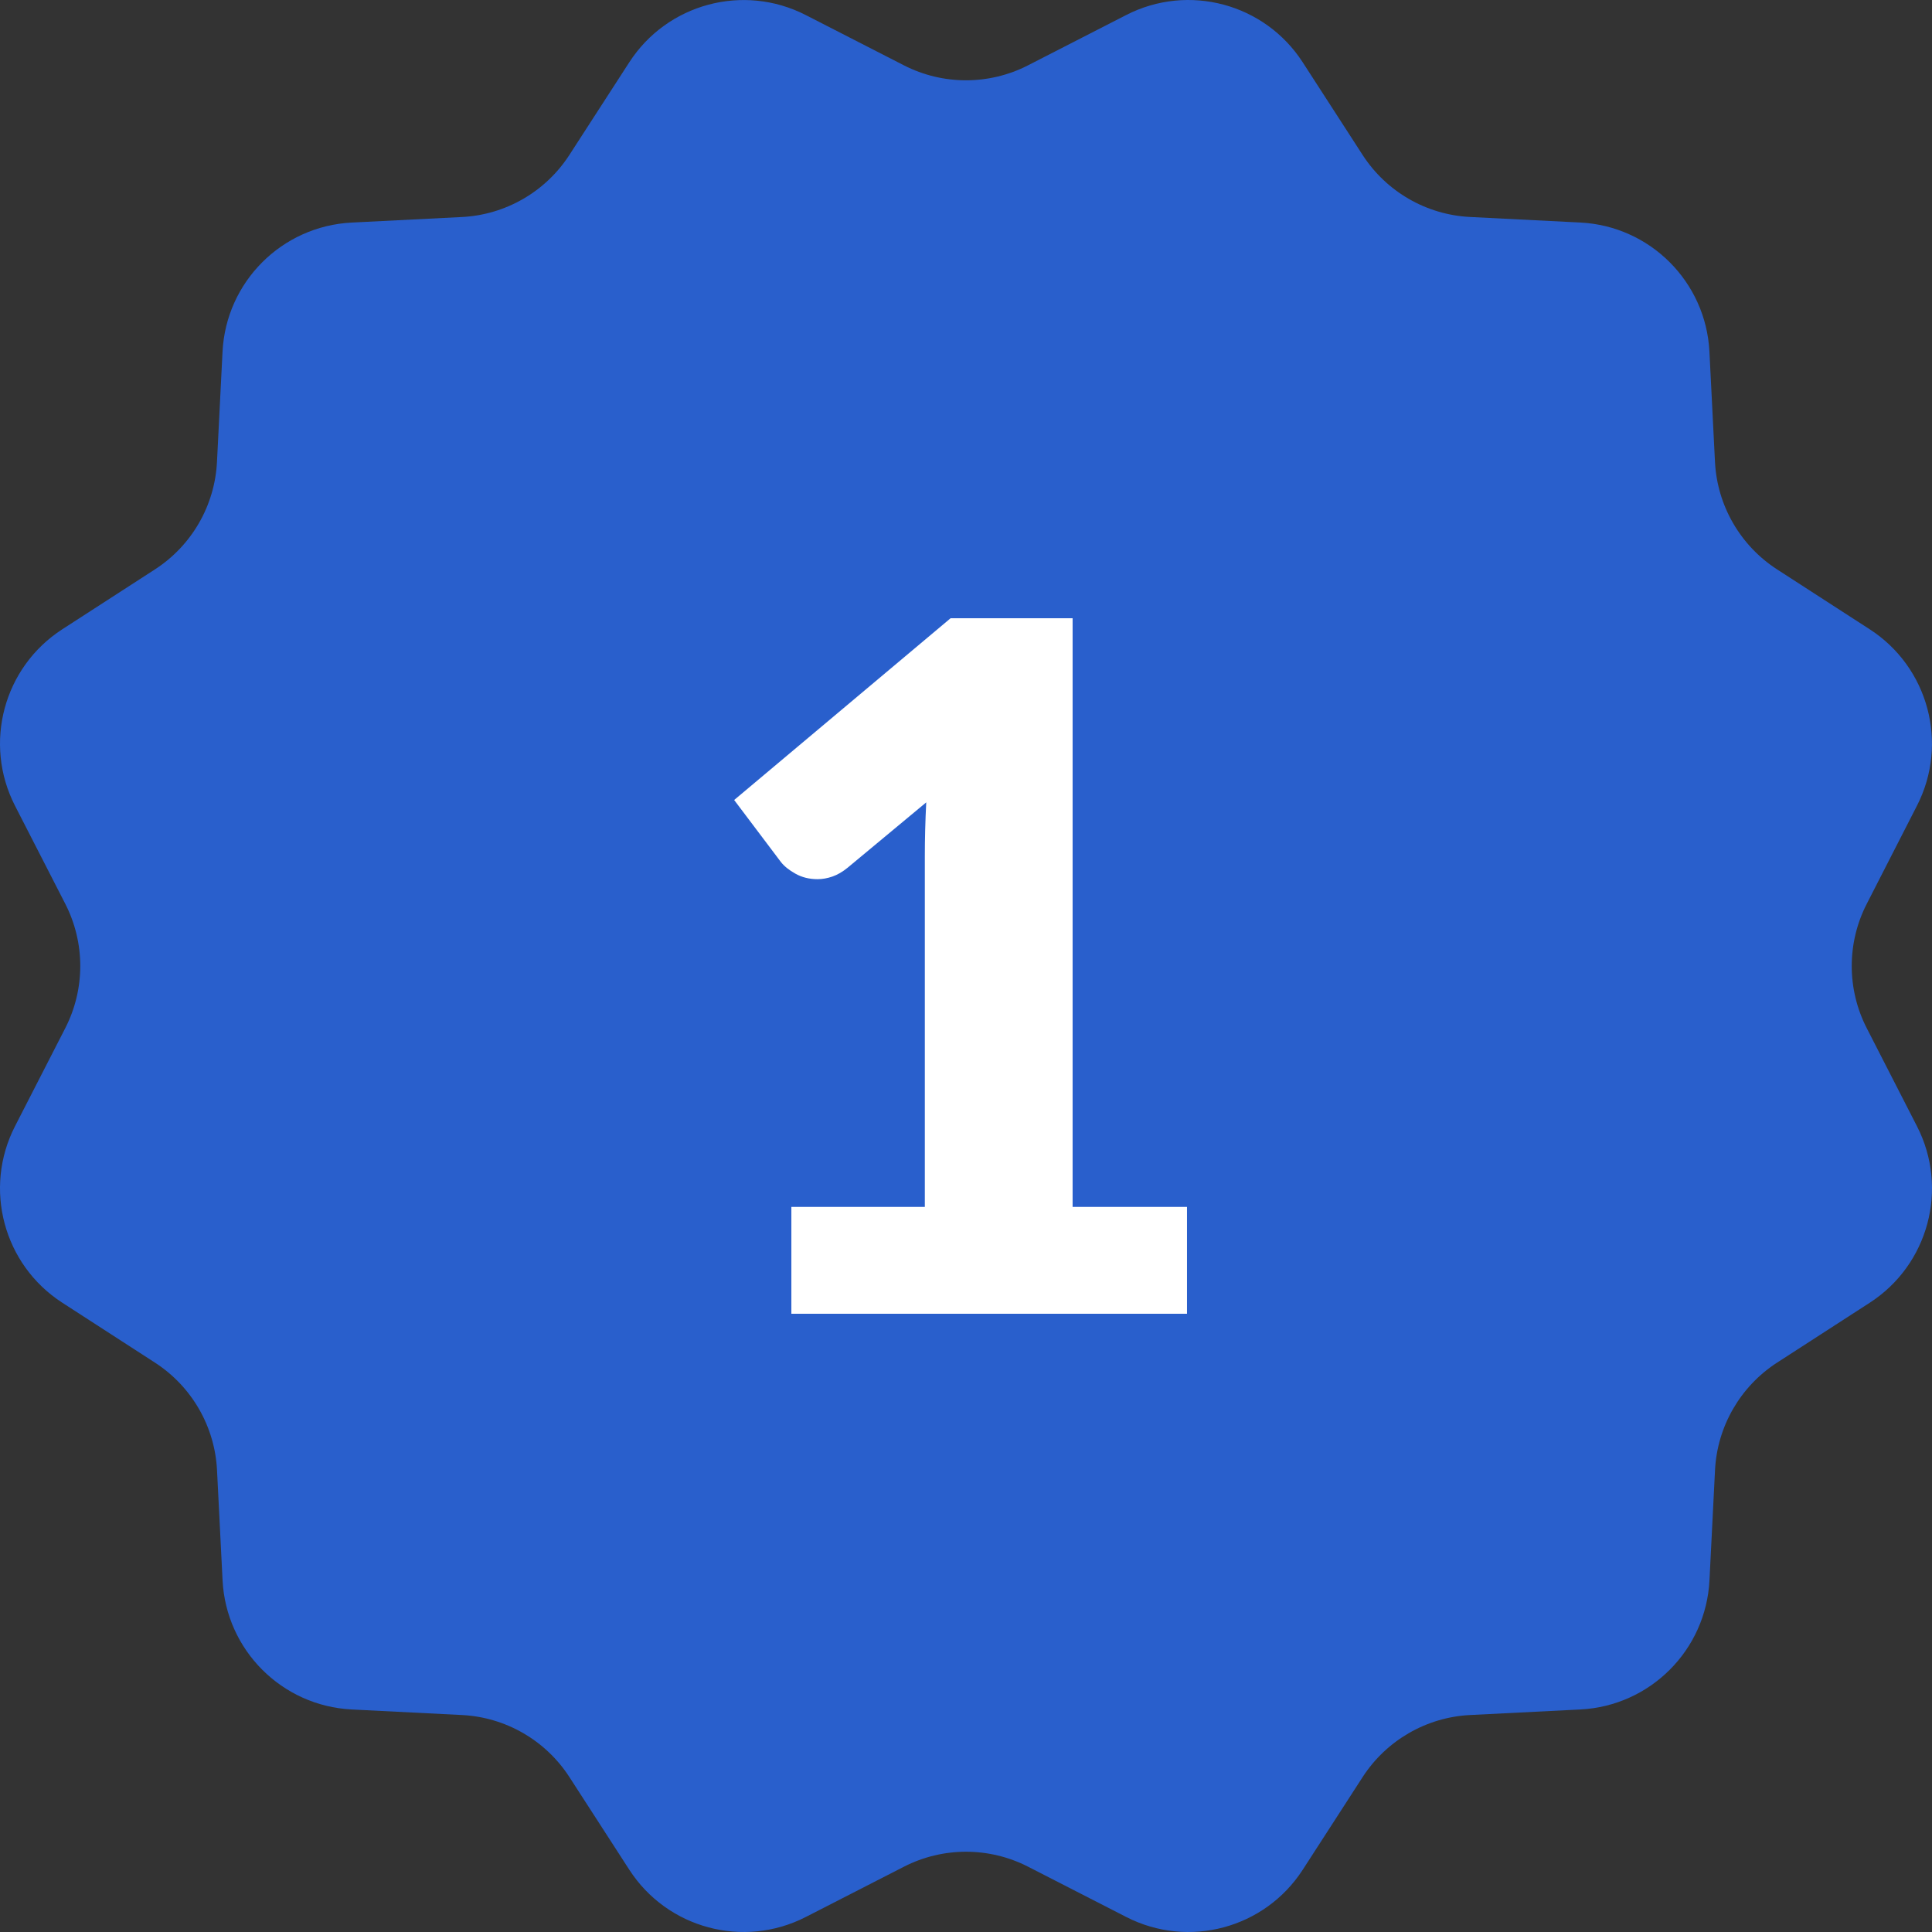 <svg width="100" height="100" viewBox="0 0 100 100" fill="none" xmlns="http://www.w3.org/2000/svg">
<rect x="0" y="0" width="100" height="100" fill="#333333" stroke="none"/>
<path d="M53.213 3.38L58.295 0.776C61.516 -0.874 65.463 0.184 67.427 3.223L70.527 8.018C71.757 9.922 73.83 11.118 76.093 11.231L81.794 11.518C85.41 11.7 88.298 14.59 88.48 18.204L88.767 23.905C88.88 26.168 90.078 28.241 91.98 29.471L96.775 32.571C99.814 34.535 100.872 38.483 99.222 41.703L96.621 46.787C95.587 48.805 95.587 51.197 96.621 53.215L99.224 58.297C100.874 61.517 99.816 65.465 96.777 67.43L91.982 70.529C90.078 71.76 88.882 73.832 88.769 76.095L88.482 81.796C88.3 85.412 85.41 88.3 81.796 88.482L76.095 88.769C73.832 88.882 71.76 90.079 70.529 91.982L67.43 96.777C65.465 99.816 61.517 100.874 58.297 99.224L53.215 96.621C51.197 95.587 48.805 95.587 46.787 96.621L41.705 99.224C38.484 100.874 34.537 99.816 32.572 96.777L29.473 91.982C28.242 90.078 26.17 88.882 23.907 88.769L18.206 88.482C14.59 88.3 11.702 85.41 11.52 81.796L11.233 76.095C11.12 73.832 9.922 71.76 8.02 70.529L3.223 67.427C0.184 65.465 -0.874 61.516 0.776 58.295L3.38 53.213C4.413 51.195 4.413 48.803 3.38 46.785L0.776 41.705C-0.874 38.484 0.184 34.537 3.223 32.572L8.018 29.473C9.922 28.242 11.118 26.17 11.231 23.907L11.518 18.206C11.7 14.59 14.59 11.702 18.204 11.52L23.905 11.233C26.168 11.12 28.241 9.922 29.471 8.02L32.571 3.225C34.535 0.186 38.483 -0.872 41.703 0.778L46.785 3.381C48.805 4.415 51.195 4.415 53.213 3.38Z" fill="#295FCC"/>
<path d="M40.961 62.469H47.869V44.32C47.869 43.431 47.893 42.501 47.942 41.53L43.872 44.913C43.608 45.128 43.345 45.28 43.083 45.371C42.82 45.461 42.565 45.506 42.319 45.506C41.891 45.506 41.509 45.412 41.172 45.222C40.835 45.034 40.585 44.83 40.419 44.617L38 41.408L49.202 32H55.518V62.469H61.439V68H40.961V62.469Z" fill="white"/>
</svg>
